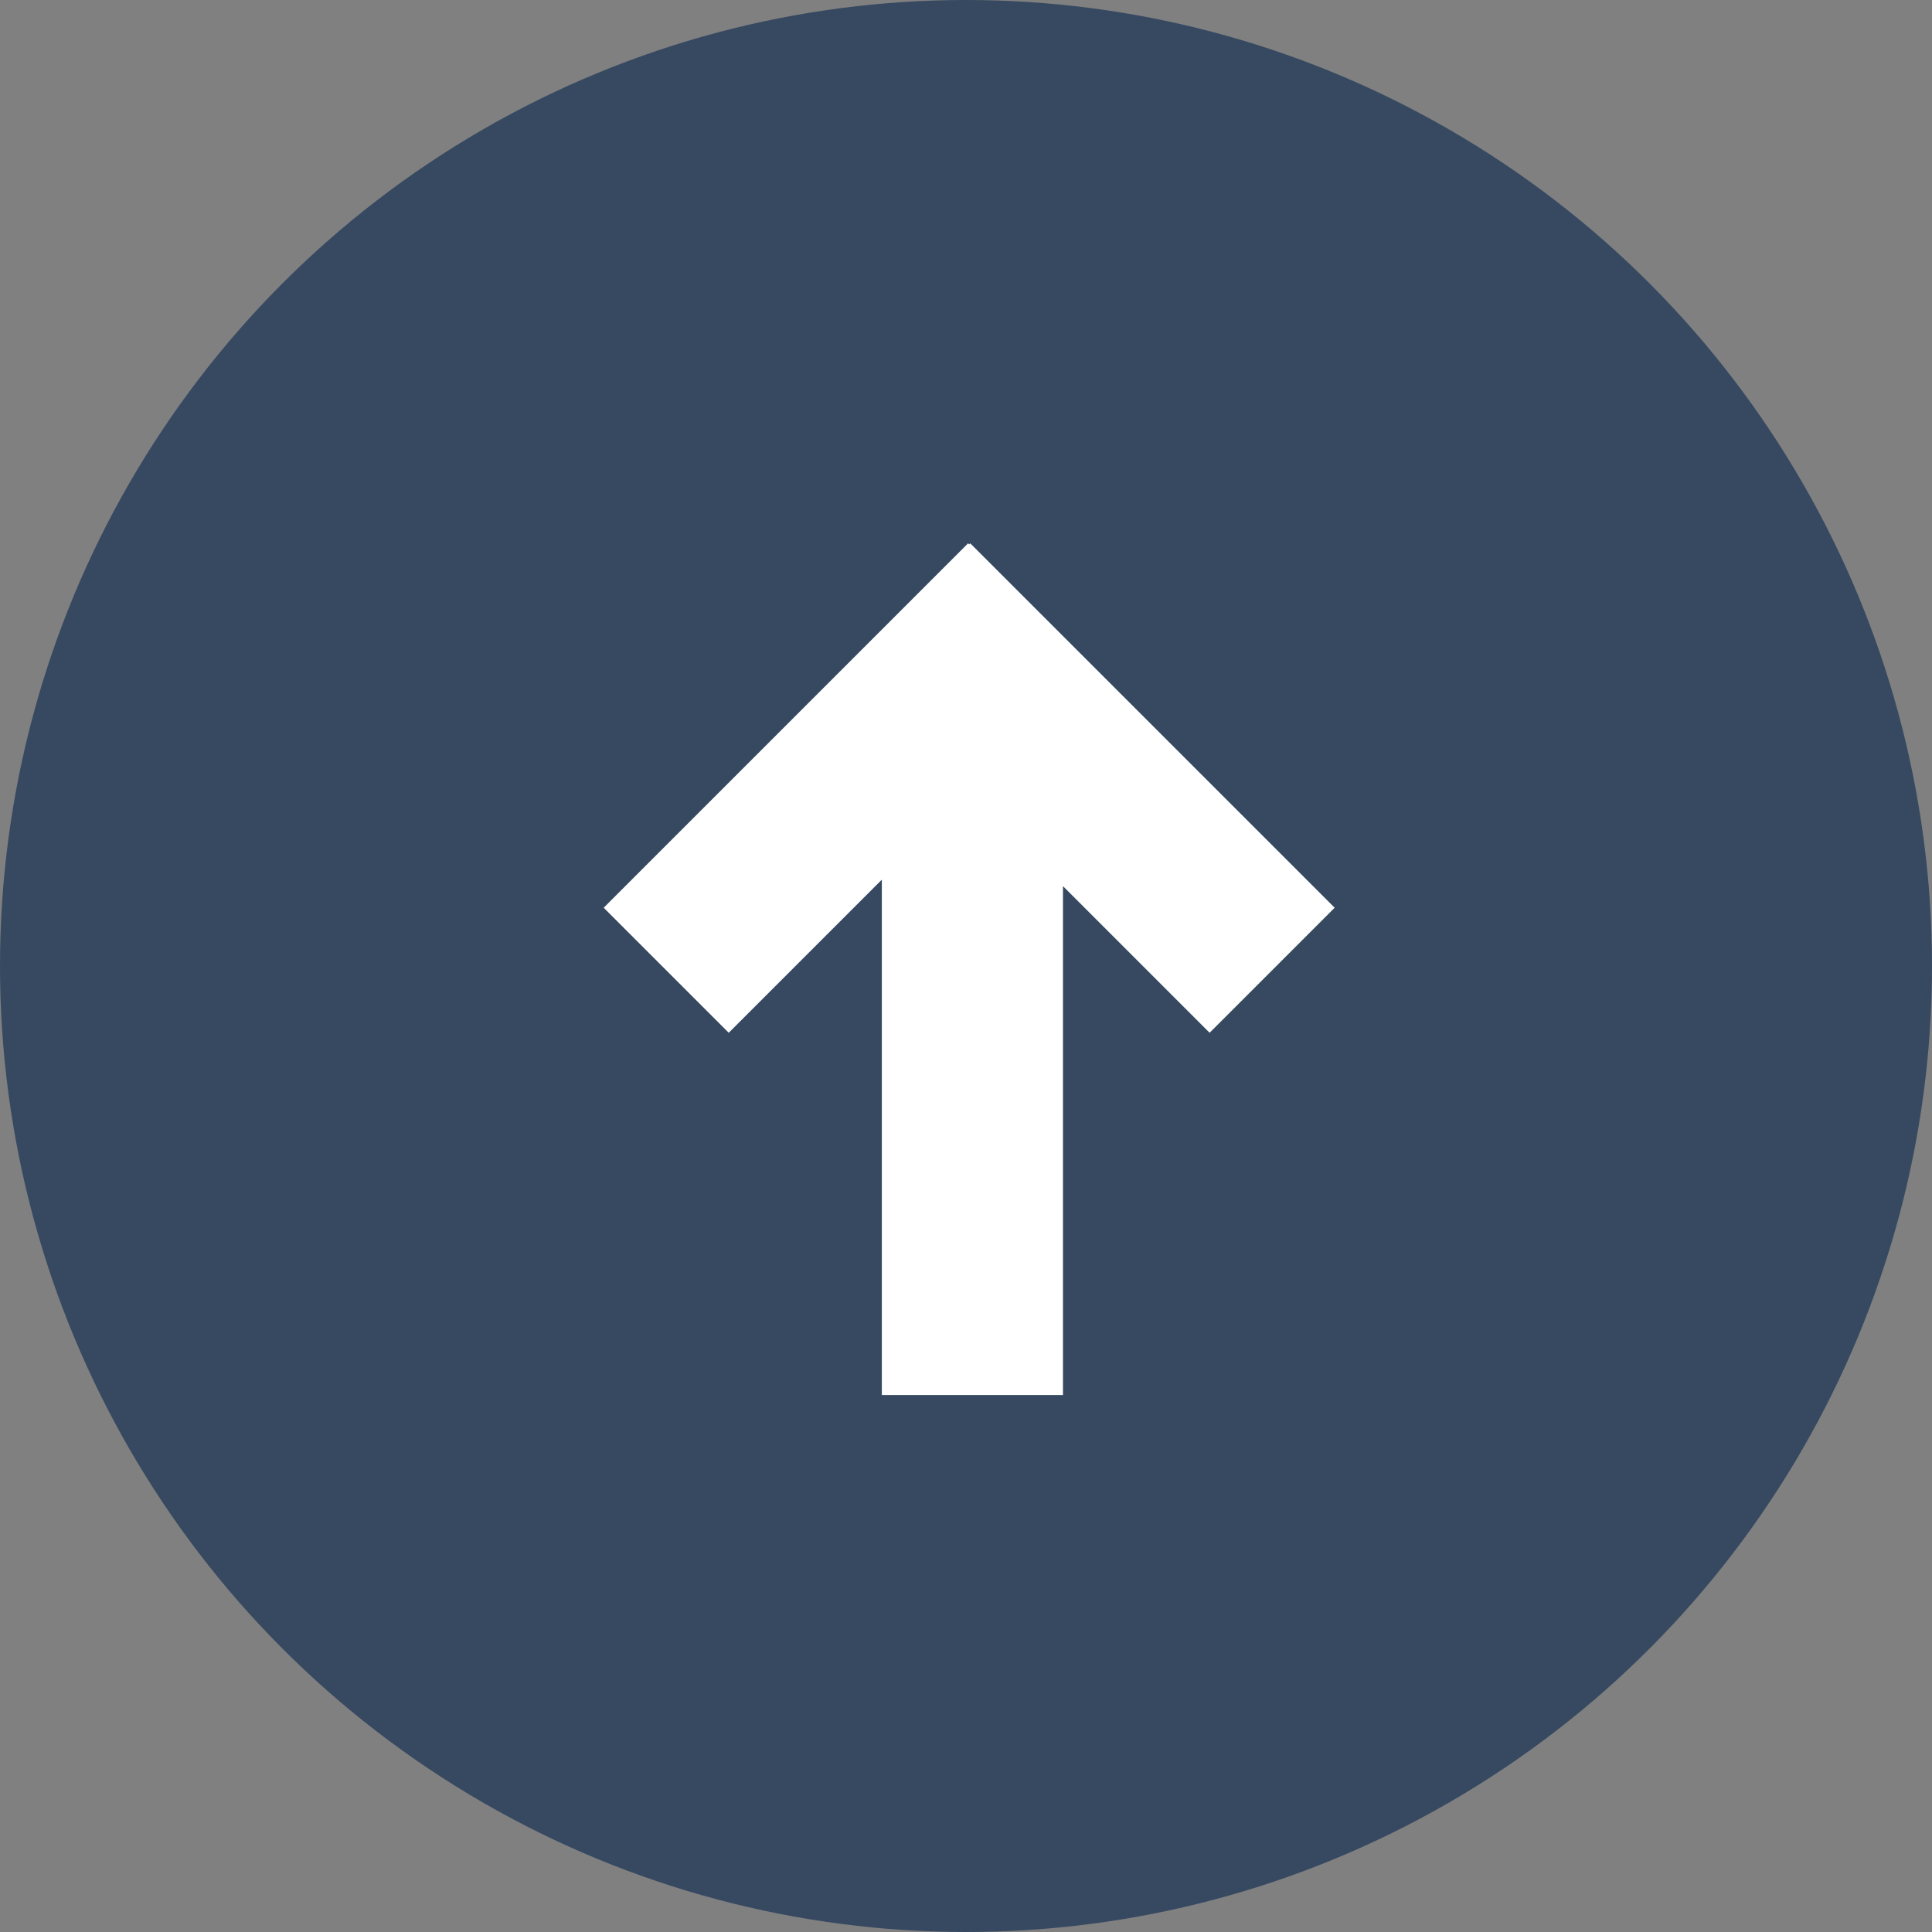 <?xml version="1.0" encoding="UTF-8"?>
<svg width="32px" height="32px" viewBox="0 0 32 32" version="1.1" xmlns="http://www.w3.org/2000/svg" xmlns:xlink="http://www.w3.org/1999/xlink">
    <rect x="0" y="0" width="32" height="32" fill="#808080" stroke="none"/>
    <!-- Generator: sketchtool 46.2 (44496) - http://www.bohemiancoding.com/sketch -->
    <title>89313142-C09E-4150-9110-C375C5EBCE7A</title>
    <desc>Created with sketchtool.</desc>
    <defs></defs>
    <g id="Symbols" stroke="none" stroke-width="1" fill="none" fill-rule="evenodd">
        <g id="Up-button">
            <circle id="Oval-2" fill="#364961" cx="16" cy="16" r="16"></circle>
            <path d="M14.5,17.429 L14.5,9 L17.5,9 L17.5,17.536 L20.036,15 L22.107,17.071 L16.071,23.107 L16.053,23.089 L16.036,23.107 L10,17.071 L12.071,15 L14.5,17.429 Z" id="Combined-Shape" fill="#FFFFFF" transform="translate(16.053, 16.053) rotate(-180) translate(-16.053, -16.053) "></path>
        </g>
    </g>
</svg>